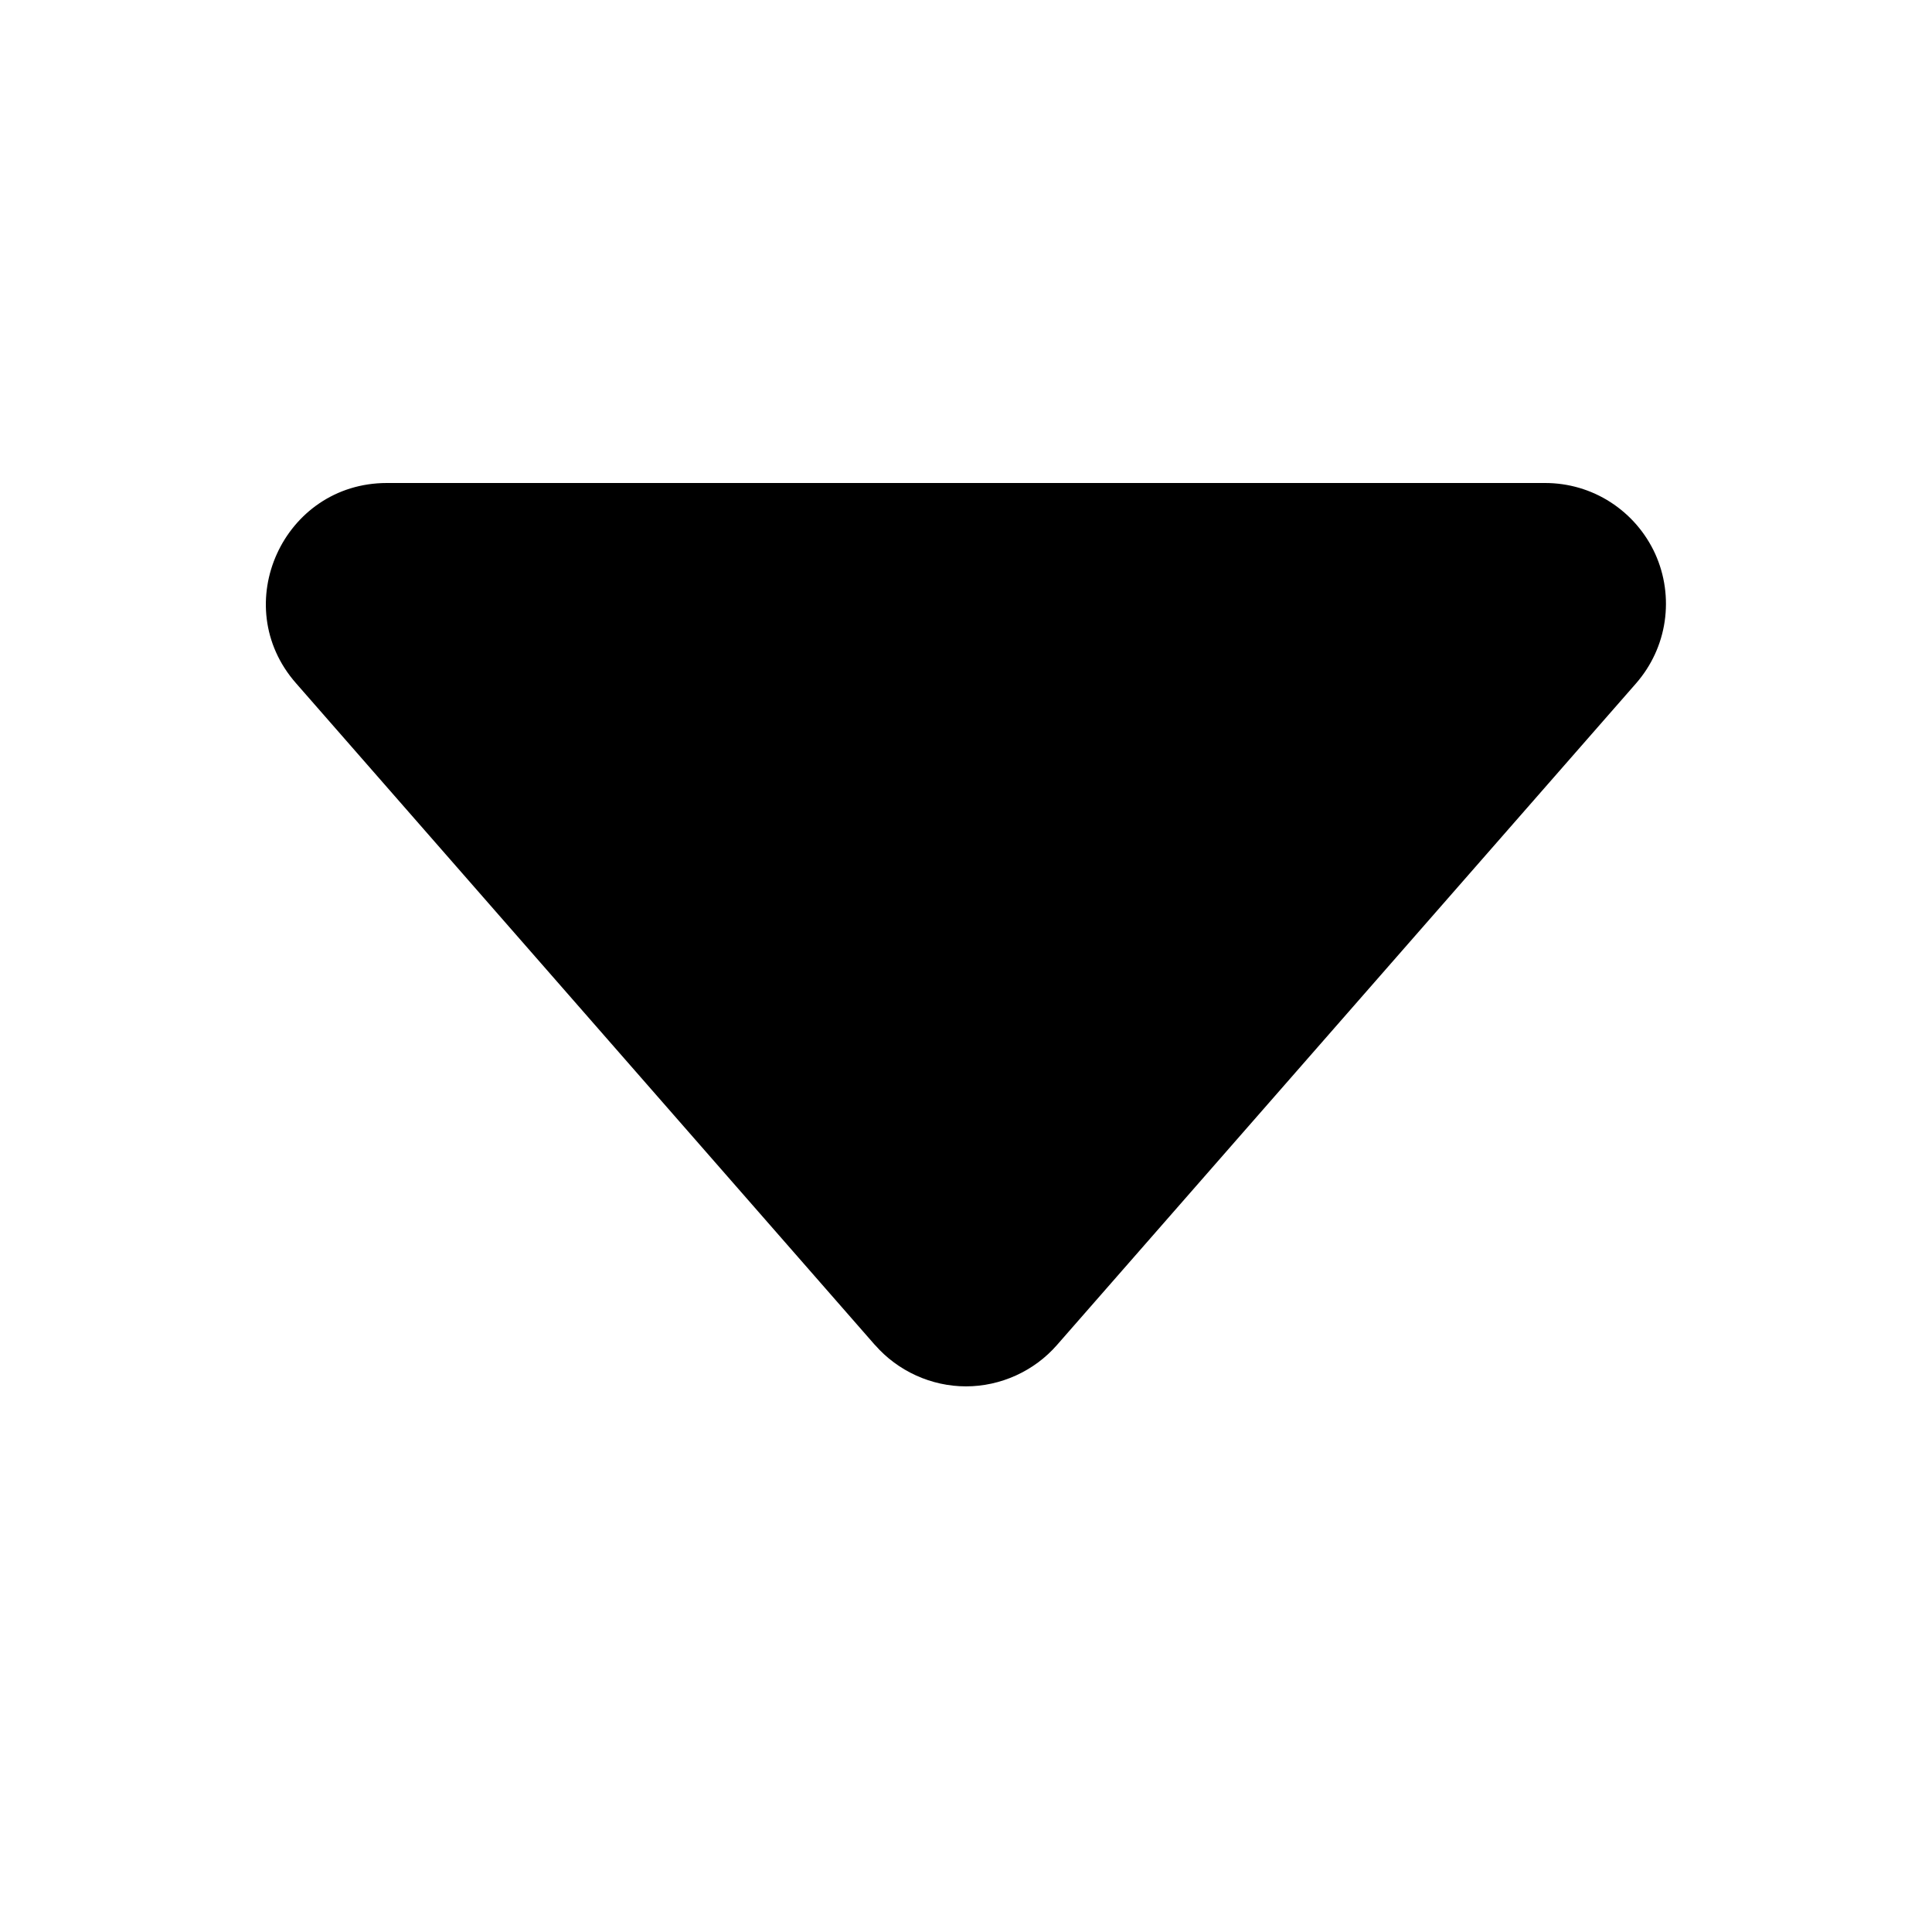 <svg width="19" height="19" viewBox="0 0 19 19" fill="none" xmlns="http://www.w3.org/2000/svg">
<path d="M8.606 13.229L2.911 6.719C2.238 5.953 2.785 4.75 3.805 4.75H15.195C15.424 4.75 15.647 4.815 15.839 4.939C16.031 5.063 16.183 5.239 16.278 5.447C16.372 5.655 16.404 5.885 16.371 6.111C16.338 6.337 16.24 6.548 16.09 6.72L10.394 13.228C10.283 13.355 10.145 13.457 9.991 13.527C9.837 13.597 9.669 13.634 9.5 13.634C9.331 13.634 9.163 13.597 9.009 13.527C8.855 13.457 8.717 13.355 8.606 13.228V13.229Z" fill="black"/>
</svg>
